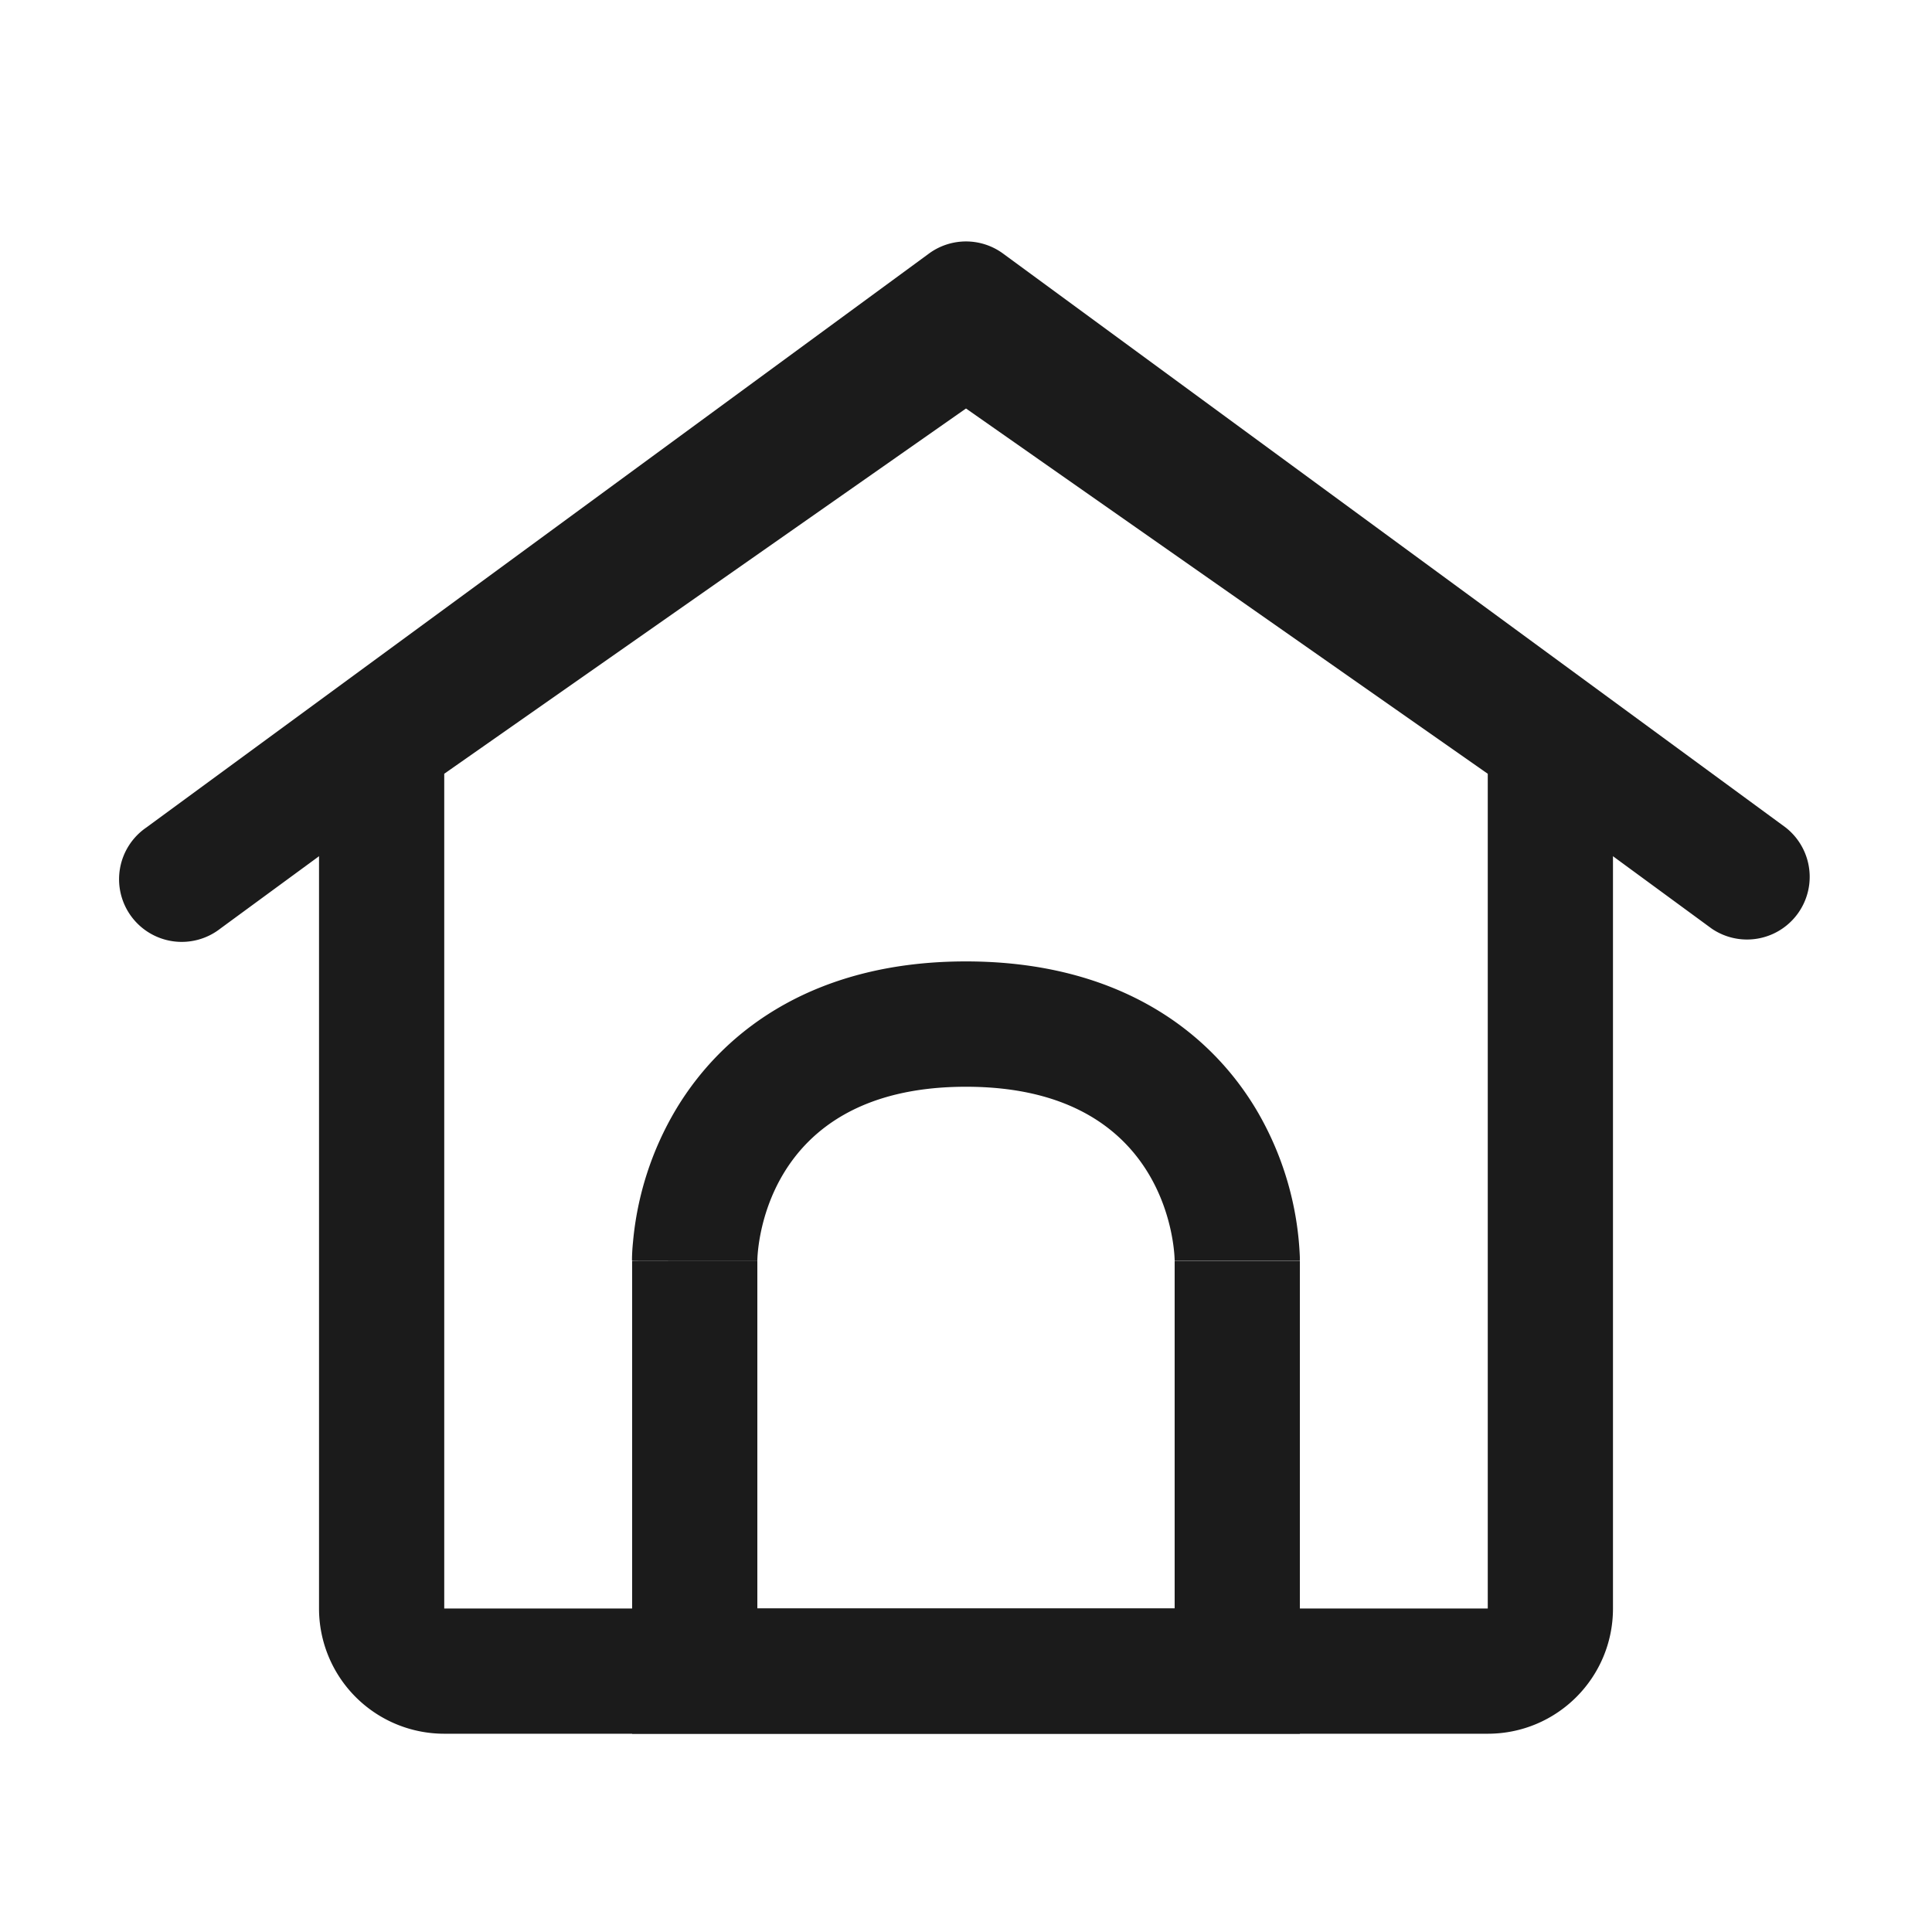 <svg xmlns="http://www.w3.org/2000/svg" width="16" height="16" fill="none"><path fill="#1B1B1B" fill-rule="evenodd" d="M2.642 6.408c0-.339.165-.656.442-.85l4.321-3.025c.357-.25.833-.25 1.19 0l4.32 3.025c.278.194.443.511.443.85v6.913c0 .573-.464 1.037-1.037 1.037H3.679a1.037 1.037 0 0 1-1.037-1.037V6.408ZM8 3.383 3.679 6.408v6.913h8.642V6.408L8 3.383Z" clip-rule="evenodd"/><path fill="#1B1B1B" fill-rule="evenodd" d="M10.765 14.358h-5.53v-3.917h1.037v2.88h3.456v-2.88h1.037v3.917Zm-1.037-3.917S9.728 9 8 9s-1.728 1.44-1.728 1.44c-1.038 0-1.038 0-1.038-.002v-.023a1.617 1.617 0 0 1 .008-.126 2.602 2.602 0 0 1 .357-1.103c.41-.683 1.185-1.224 2.4-1.224 1.216 0 1.993.54 2.403 1.224a2.601 2.601 0 0 1 .363 1.23v.023H9.728ZM7.693 2.1a.519.519 0 0 1 .614 0l6.481 4.753a.519.519 0 0 1-.613.837L8 3.162 1.825 7.69a.519.519 0 1 1-.613-.837L7.693 2.1Z" clip-rule="evenodd"/></svg>